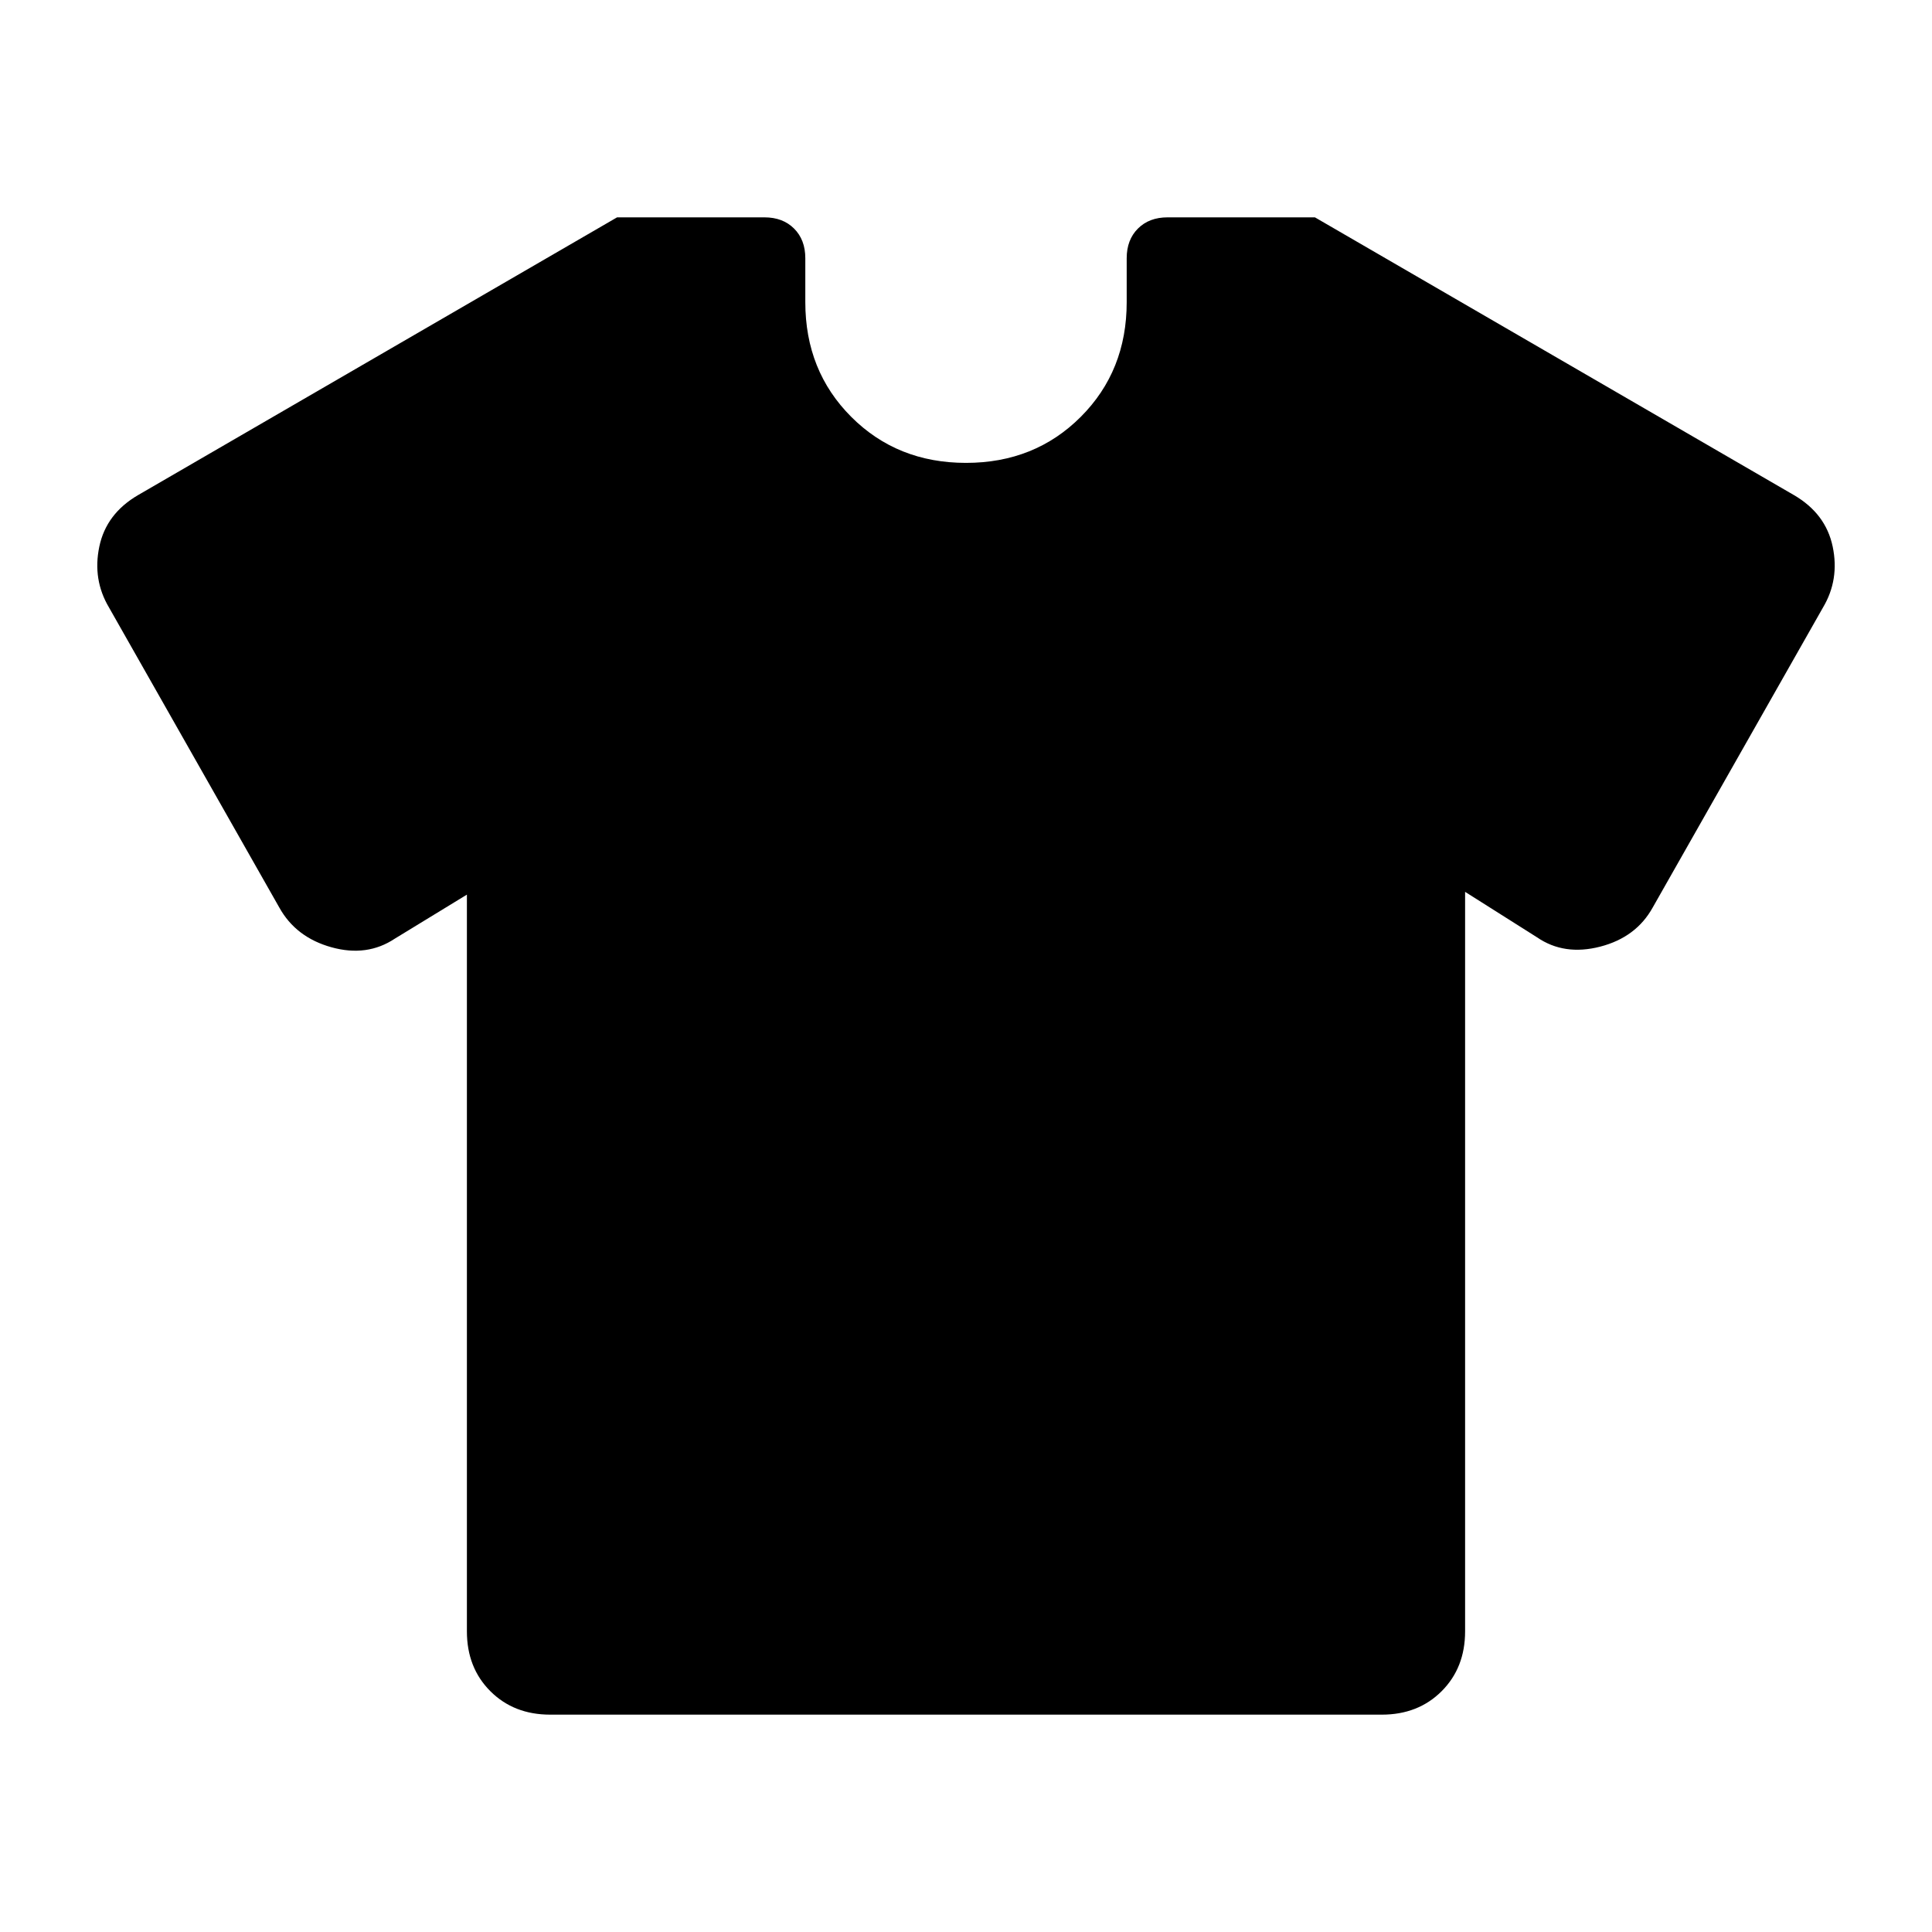 <svg xmlns="http://www.w3.org/2000/svg" height="24" viewBox="0 -960 960 960" width="24"><path d="m232.001-515.464-35.77 21.847q-13.846 9.231-31.538 4.307-17.692-4.923-25.923-19.769L54.156-658.154q-8.231-13.846-4.808-30.23 3.423-16.385 19.27-25.615l237.998-138h73.23q9.154 0 14.731 5.577t5.577 14.731v21.846q0 34.154 22.846 57 22.846 22.846 57 22.846 34.154 0 57-22.846 22.846-22.846 22.846-57v-21.846q0-9.154 5.577-14.731t14.731-5.577h73.23l237.999 138q15.846 9.23 19.269 25.615 3.423 16.384-4.808 30.23L821.23-509.079q-8.231 14.846-26.115 19.462-17.885 4.615-31.346-4.616l-35.77-22.616v367.463q0 18.077-11.654 29.731t-29.731 11.654H273.386q-18.077 0-29.731-11.654t-11.654-29.731v-366.078Z"/></svg>